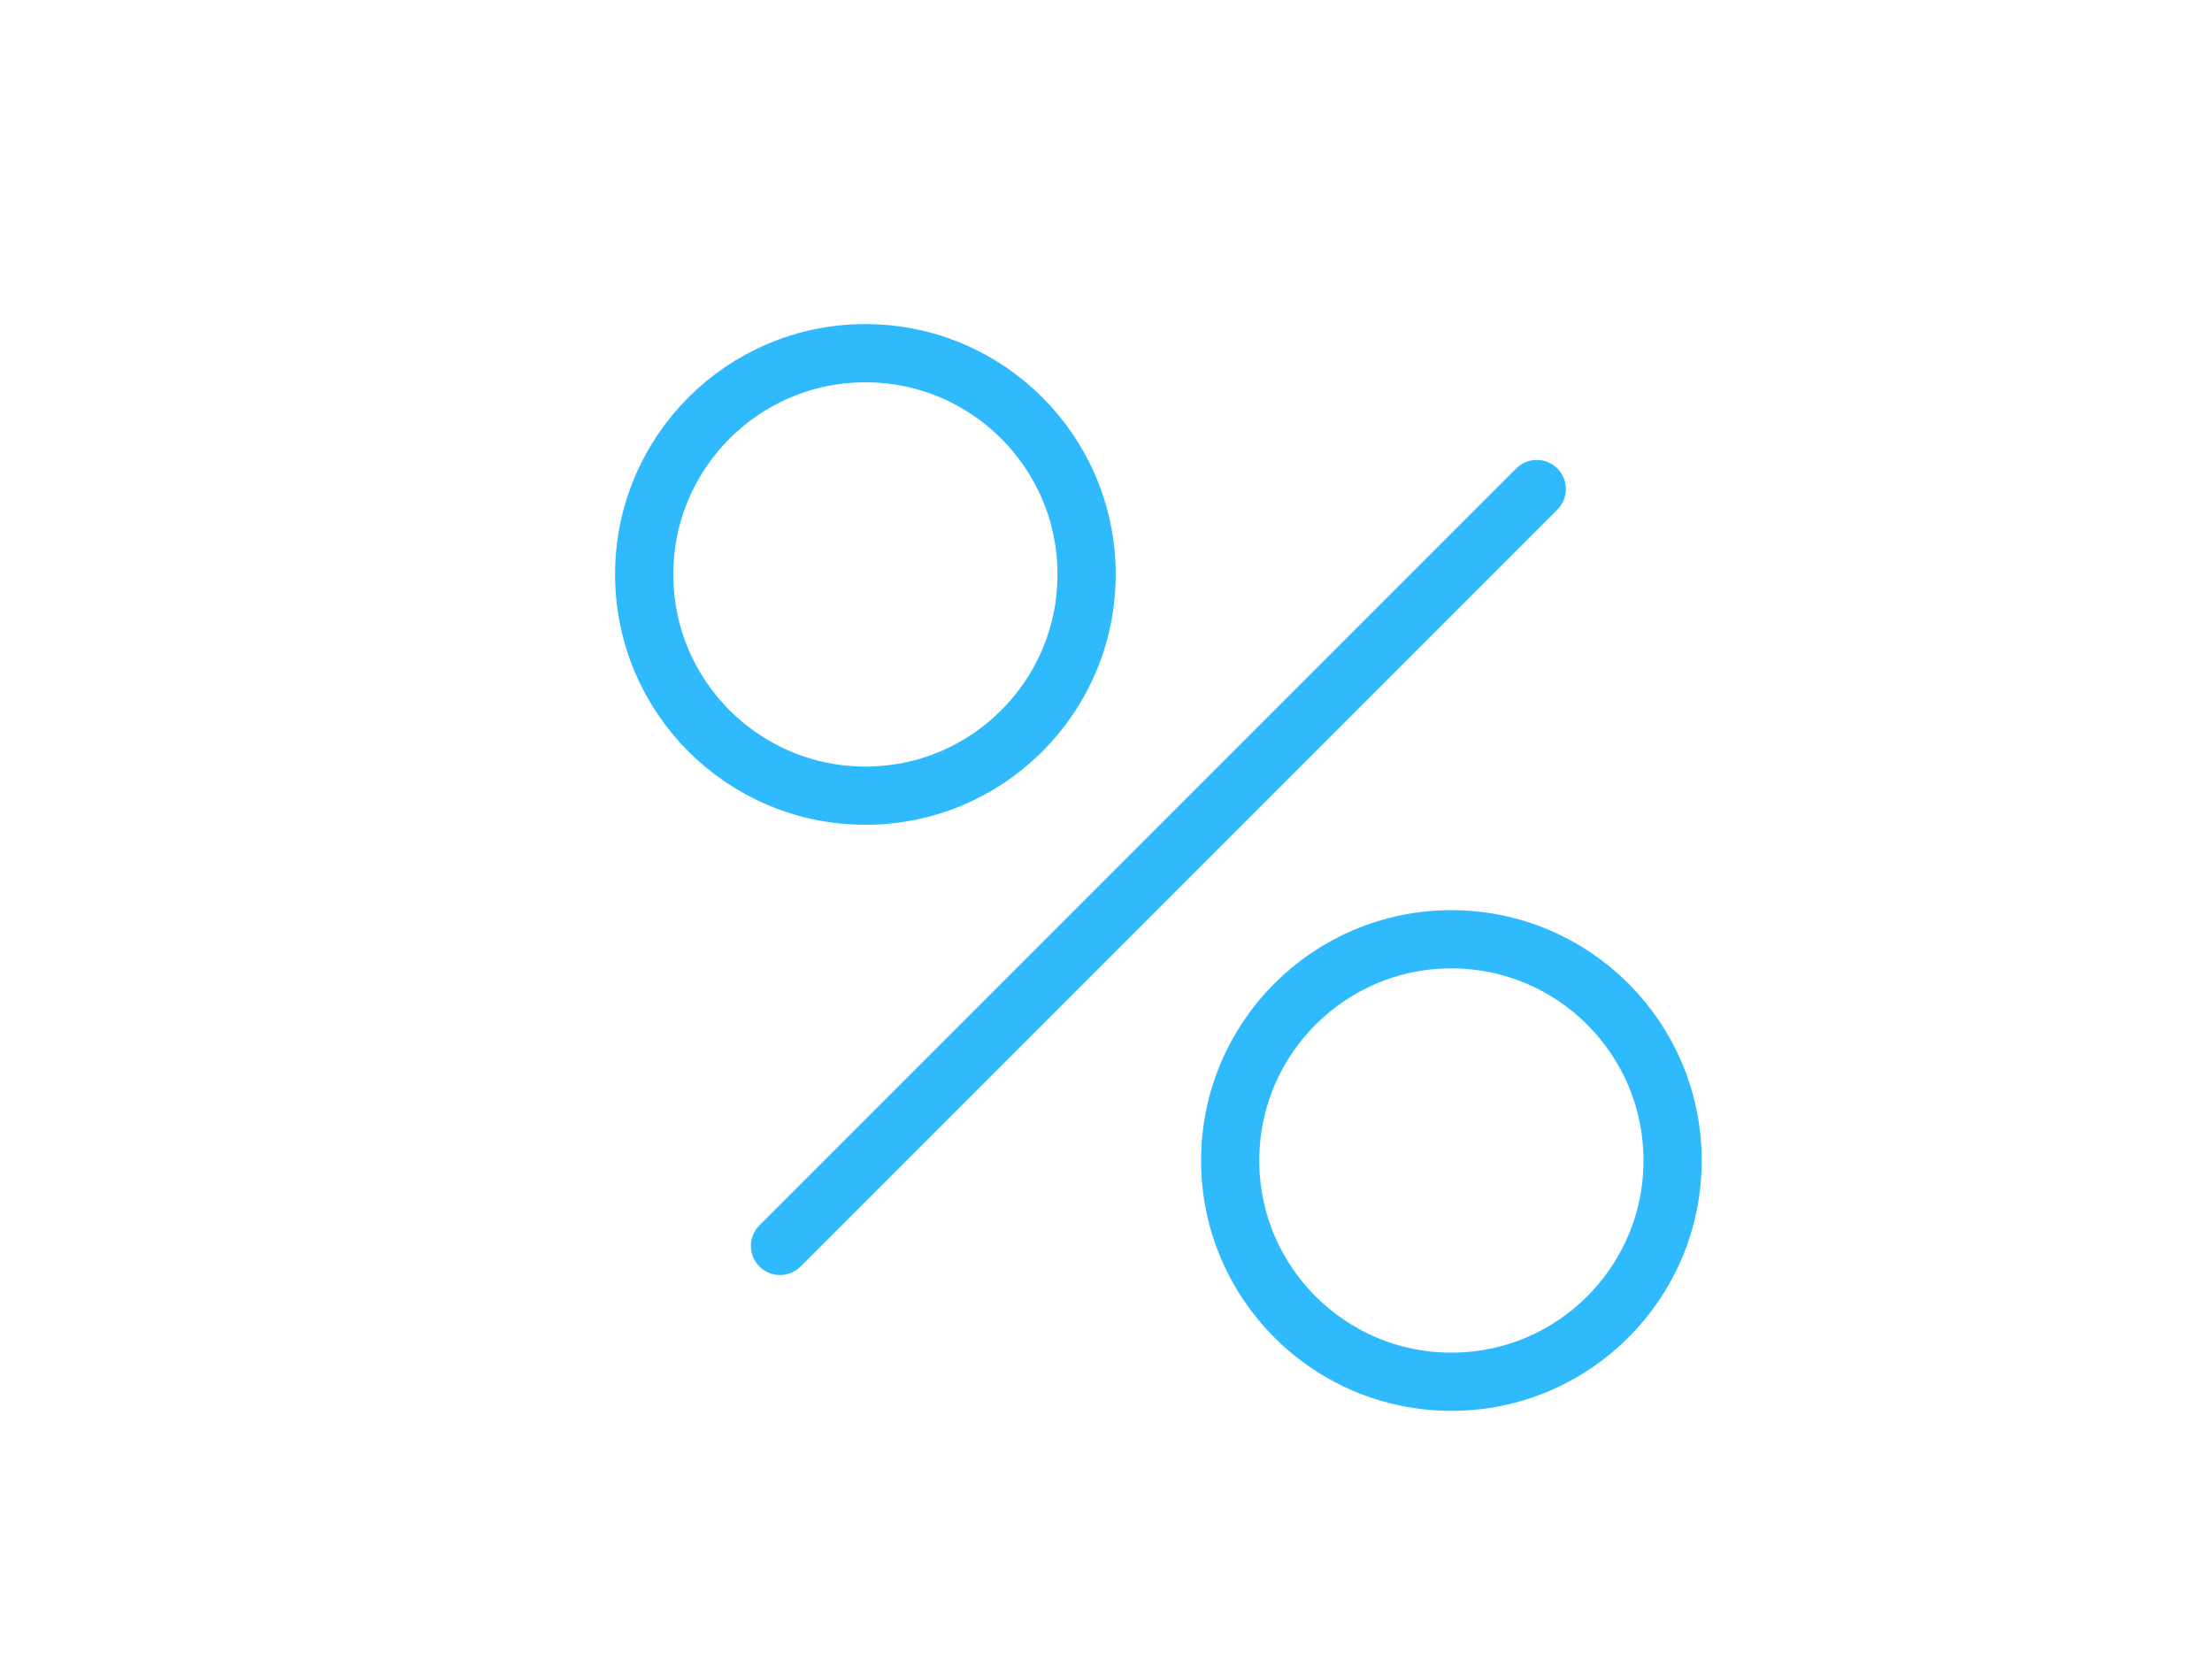 <?xml version="1.0" encoding="utf-8"?>
<!-- Generator: Adobe Illustrator 21.0.0, SVG Export Plug-In . SVG Version: 6.00 Build 0)  -->
<svg version="1.1" id="Слой_1" xmlns="http://www.w3.org/2000/svg" xmlns:xlink="http://www.w3.org/1999/xlink" x="0px" y="0px"
	 viewBox="0 0 114 86" style="enable-background:new 0 0 114 86;" xml:space="preserve">
<style type="text/css">
	.st0{fill:none;stroke:#2FBAFD;stroke-width:3;stroke-linecap:round;stroke-linejoin:round;stroke-miterlimit:10;}
</style>
<g>
	<g>
		<g>
			<g>
				<circle class="st0" cx="44.6" cy="29.6" r="11.4"/>
			</g>
		</g>
		<g>
			<g>
				<circle class="st0" cx="74.8" cy="59.8" r="11.4"/>
			</g>
		</g>
	</g>
	<line class="st0" x1="40.2" y1="64.2" x2="79.2" y2="25.2"/>
</g>
</svg>
